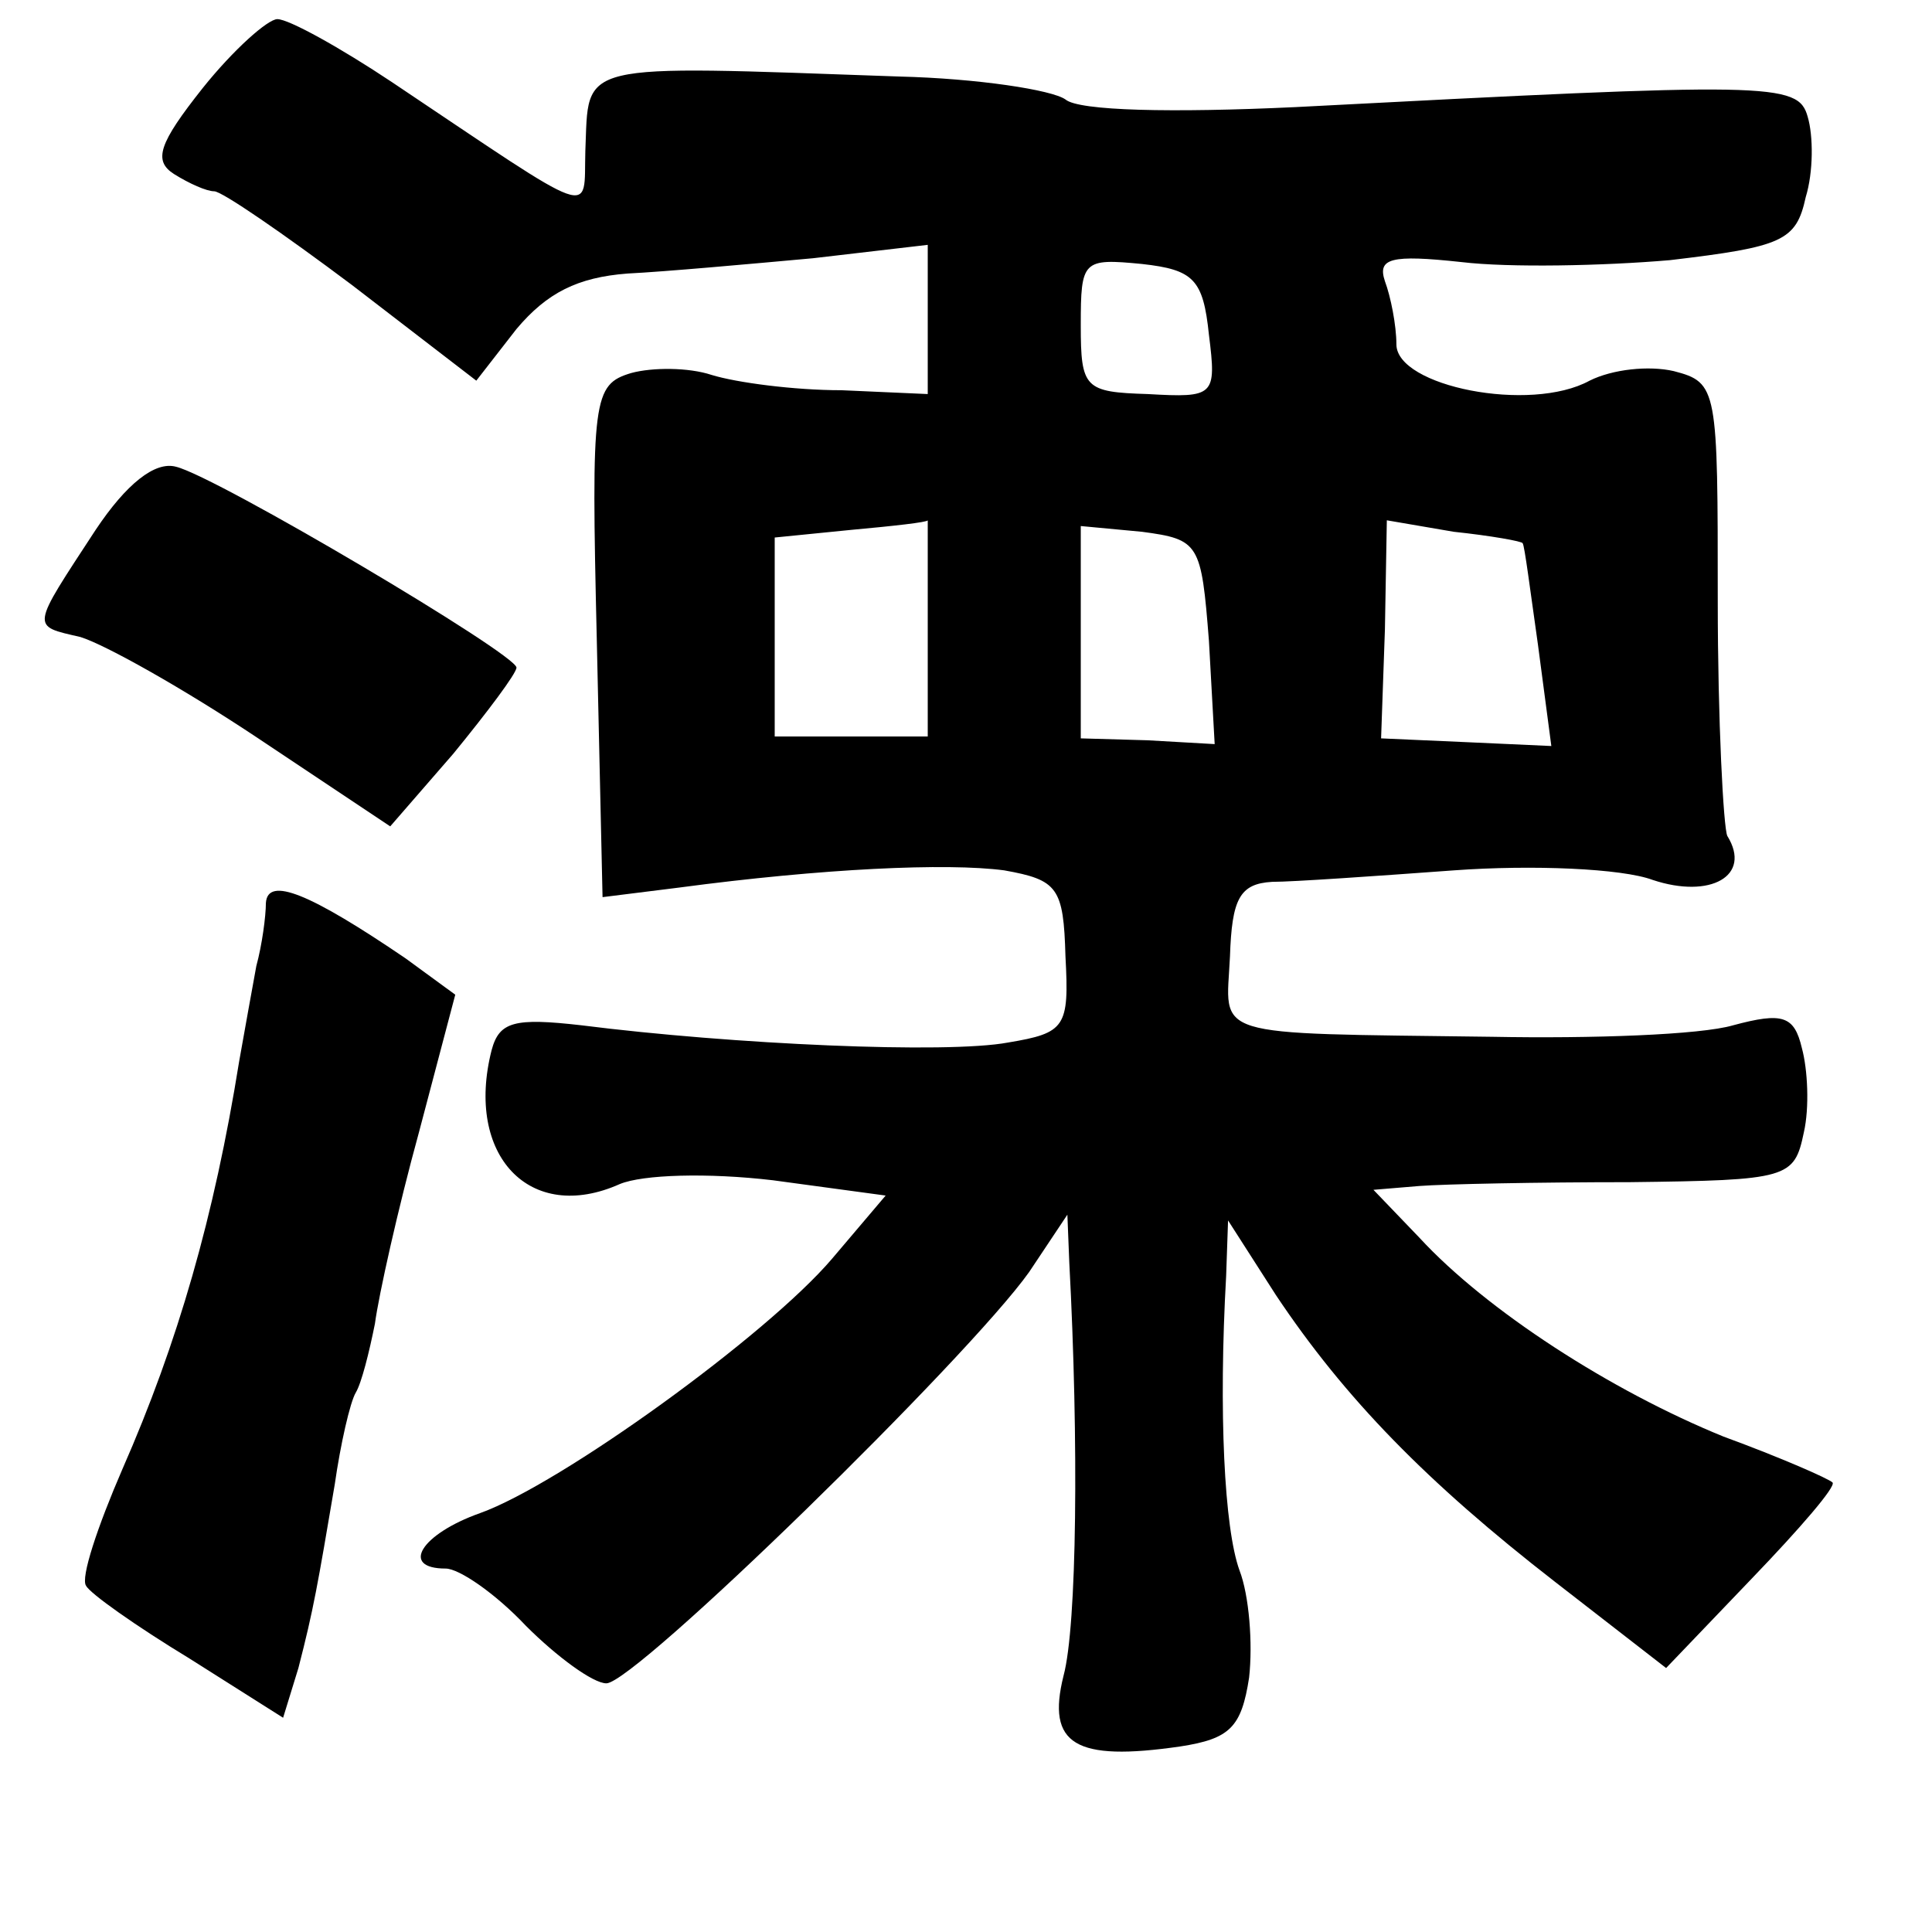 <?xml version="1.0" standalone="no"?>
<!DOCTYPE svg PUBLIC "-//W3C//DTD SVG 20010904//EN"
 "http://www.w3.org/TR/2001/REC-SVG-20010904/DTD/svg10.dtd">
<svg version="1.0" xmlns="http://www.w3.org/2000/svg"
 width="101pt" height="101pt" viewBox="0 0 101 101"
 preserveAspectRatio="xMidYMid meet">
<g transform="translate(0,101) scale(0.1,-0.1)"
fill="#000000" stroke="none">
<path d="M106 964 c-23 -29 -26 -38 -15 -45 8 -5 17 -9 21 -9 4 0 36 -22 72
-49 l65 -50 21 27 c16 19 32 27 58 29 20 1 64 5 97 8 l60 7 0 -39 0 -39 -45 2
c-25 0 -55 4 -68 8 -12 4 -31 4 -42 1 -20 -6 -21 -13 -18 -140 l3 -134 40 5
c75 10 140 13 170 9 28 -5 31 -9 32 -45 2 -37 0 -40 -30 -45 -32 -6 -144 -1
-223 9 -35 4 -43 2 -47 -13 -14 -55 20 -91 67 -70 12 5 46 6 80 2 l59 -8 -28
-33 c-34 -40 -142 -118 -184 -133 -31 -11 -42 -29 -18 -29 7 0 26 -13 42 -30
16 -16 35 -30 42 -30 15 0 189 170 221 215 l20 30 1 -25 c5 -94 4 -190 -3
-216 -9 -36 6 -45 61 -37 26 4 32 10 36 36 2 18 0 43 -5 56 -8 22 -11 83 -7
154 l1 29 25 -39 c36 -54 79 -98 146 -150 l58 -45 45 47 c25 26 44 48 42 50
-2 2 -27 13 -57 24 -59 24 -124 66 -159 104 l-24 25 24 2 c13 1 62 2 110 2 83
1 86 2 91 26 3 13 2 33 -1 44 -4 17 -10 19 -36 12 -17 -5 -74 -7 -126 -6 -150
2 -139 -1 -137 42 1 30 5 38 22 39 11 0 54 3 95 6 41 3 88 1 104 -5 30 -10 52
2 39 23 -2 4 -5 60 -5 123 0 111 0 114 -23 120 -13 3 -32 1 -44 -5 -31 -17
-101 -3 -101 19 0 10 -3 25 -6 33 -4 12 3 14 40 10 25 -3 74 -2 109 1 59 7 66
10 71 33 4 13 4 32 1 42 -5 18 -19 18 -268 5 -64 -3 -113 -2 -120 4 -7 5 -46
11 -87 12 -171 6 -162 8 -164 -39 -1 -34 8 -37 -101 36 -27 18 -54 33 -60 33
-5 0 -23 -16 -39 -36z m526 -129 c4 -32 3 -33 -32 -31 -33 1 -35 3 -35 36 0
34 1 35 32 32 27 -3 32 -8 35 -37z m-147 -152 l0 -58 -40 0 -40 0 0 52 0 52
40 4 c22 2 40 4 40 5 0 1 0 -24 0 -55z m147 -8 l3 -54 -35 2 -35 1 0 56 0 55
32 -3 c30 -4 31 -6 35 -57z m164 51 c1 -1 4 -25 8 -53 l7 -53 -44 2 -45 2 2
57 1 57 35 -6 c19 -2 36 -5 36 -6z"/>
<path d="M50 733 c-34 -52 -34 -50 -8 -56 13 -4 54 -27 93 -53 l69 -46 33 38
c18 22 33 42 33 45 0 7 -157 100 -178 105 -11 3 -26 -9 -42 -33z"/>
<path d="M139 538 c0 -7 -2 -22 -5 -33 -2 -11 -6 -33 -9 -50 -13 -81 -32 -147
-61 -213 -13 -30 -22 -57 -19 -61 2 -4 26 -21 54 -38 l49 -31 8 26 c8 31 10
43 19 96 3 21 8 43 11 48 3 5 7 21 10 36 2 15 12 60 23 100 l19 72 -26 19
c-50 34 -72 43 -73 29z"/>
</g>
</svg>
